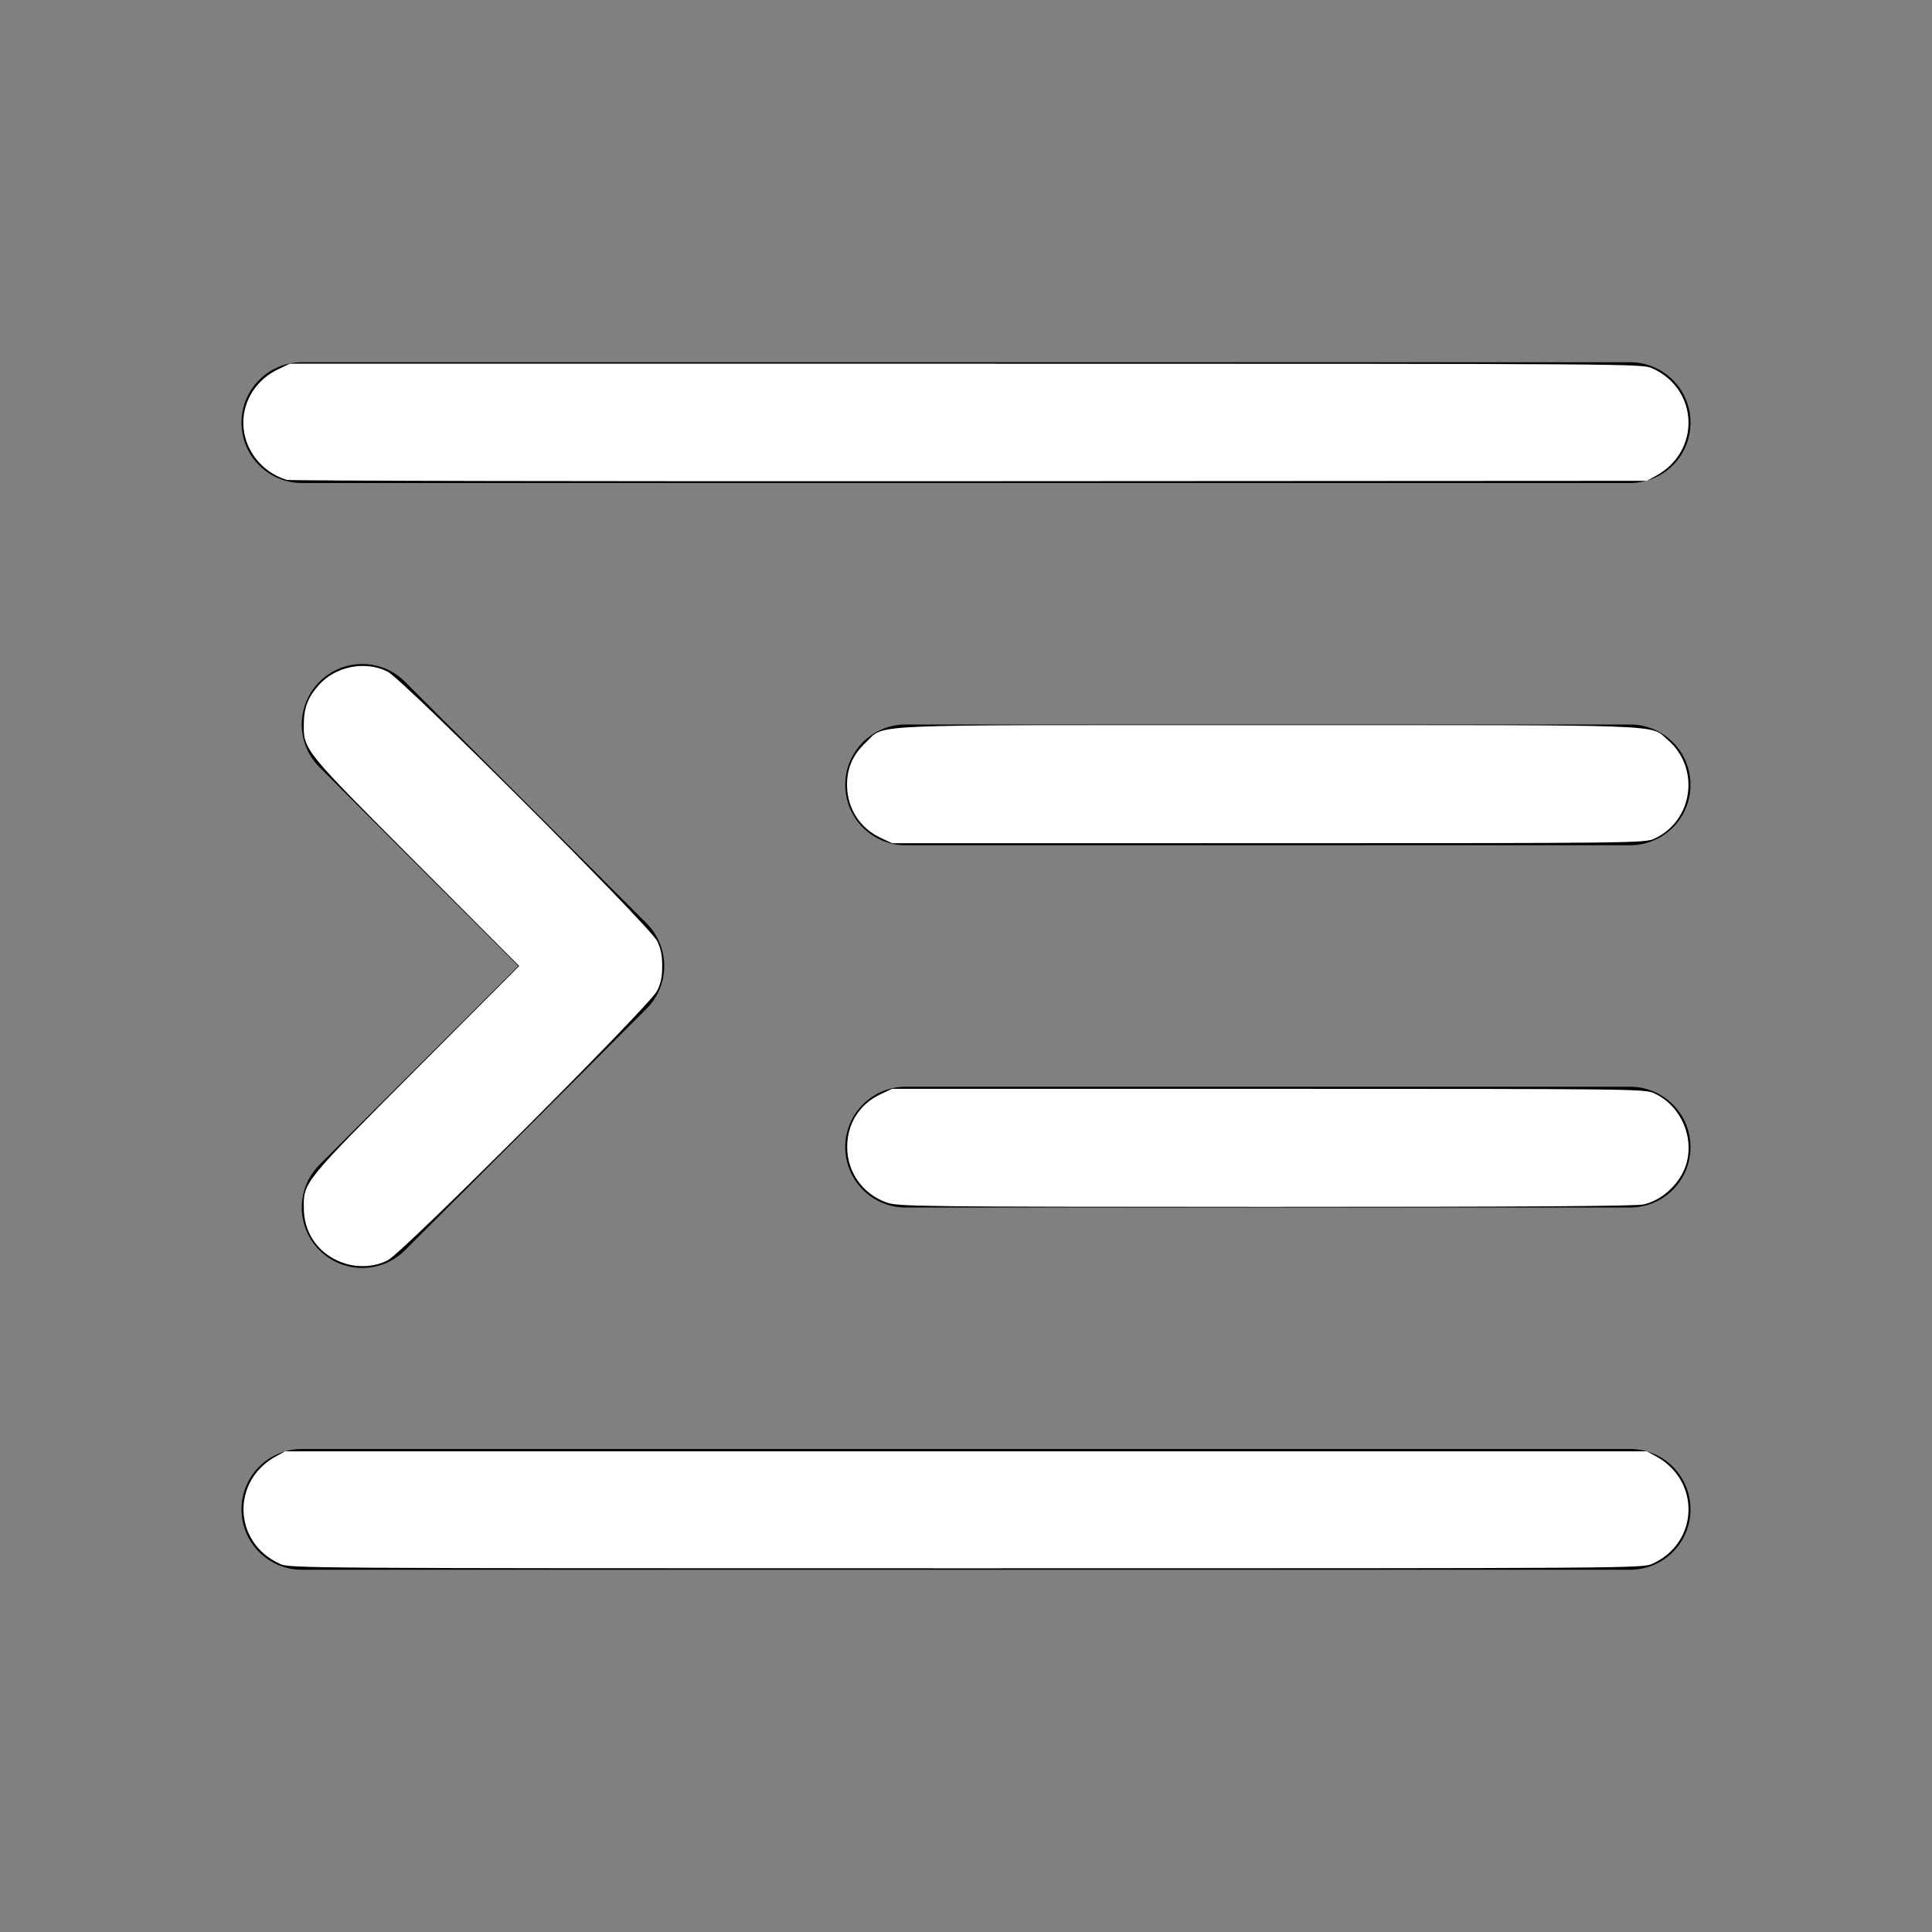 <?xml version="1.0" encoding="UTF-8" standalone="no"?>
<svg
   xmlns:dc="http://purl.org/dc/elements/1.1/"
   xmlns:cc="http://creativecommons.org/ns#"
   xmlns:rdf="http://www.w3.org/1999/02/22-rdf-syntax-ns#"
   xmlns:svg="http://www.w3.org/2000/svg"
   xmlns="http://www.w3.org/2000/svg"
   xmlns:sodipodi="http://sodipodi.sourceforge.net/DTD/sodipodi-0.dtd"
   xmlns:inkscape="http://www.inkscape.org/namespaces/inkscape"
   inkscape:version="1.0 (4035a4fb49, 2020-05-01)"
   sodipodi:docname="text-indent-left.svg"
   id="svg4"
   version="1.1"
   fill="currentColor"
   viewBox="0 0 16 16"
   height="1em"
   width="1em"
   class="bi bi-text-indent-left">
  <rect x="0" y="0" width="16" height="16" fill="#808080" stroke="none"/>
  <defs
     id="defs8" />
  <sodipodi:namedview
     inkscape:current-layer="svg4"
     inkscape:window-maximized="1"
     inkscape:window-y="-8"
     inkscape:window-x="-8"
     inkscape:cy="8"
     inkscape:cx="8"
     inkscape:zoom="53.125"
     showgrid="false"
     id="namedview6"
     inkscape:window-height="1017"
     inkscape:window-width="1920"
     inkscape:pageshadow="2"
     inkscape:pageopacity="0"
     guidetolerance="10"
     gridtolerance="10"
     objecttolerance="10"
     borderopacity="1"
     bordercolor="#666666"
     pagecolor="#ffffff" />
  <path
     id="path2"
     d="M2 3.5a.5.5 0 0 1 .5-.5h11a.5.5 0 0 1 0 1h-11a.5.5 0 0 1-.5-.5zm.646 2.146a.5.5 0 0 1 .708 0l2 2a.5.5 0 0 1 0 .708l-2 2a.5.5 0 0 1-.708-.708L4.293 8 2.646 6.354a.5.5 0 0 1 0-.708zM7 6.5a.5.5 0 0 1 .5-.5h6a.5.5 0 0 1 0 1h-6a.5.5 0 0 1-.5-.5zm0 3a.5.5 0 0 1 .5-.5h6a.5.5 0 0 1 0 1h-6a.5.5 0 0 1-.5-.5zm-5 3a.5.5 0 0 1 .5-.5h11a.5.5 0 0 1 0 1h-11a.5.5 0 0 1-.5-.5z"
     fill-rule="evenodd" />
  <path
     id="path835"
     d="M 2.372,3.973 C 2.162,3.909 2.015,3.715 2.015,3.501 c 0,-0.189 0.112,-0.36 0.291,-0.444 L 2.4,3.012 8,3.012 c 5.591,2.291e-4 5.6,2.896e-4 5.685,0.039 0.385,0.174 0.401,0.688 0.028,0.89 l -0.075,0.041 -5.609,0.003 c -3.085,0.002 -5.631,-0.003 -5.657,-0.011 z"
     style="fill:#ffffff;stroke-width:0.019" />
  <path
     id="path837"
     d="M 2.795,10.44 C 2.62,10.359 2.517,10.199 2.516,10.005 2.513,9.79 2.514,9.79 3.45,8.852 L 4.3,8 3.45,7.148 C 2.514,6.21 2.513,6.21 2.516,5.995 2.517,5.863 2.55,5.775 2.638,5.676 2.776,5.518 3.024,5.469 3.21,5.562 3.336,5.625 5.377,7.665 5.442,7.793 5.473,7.855 5.484,7.91 5.484,8 c 0,0.09 -0.011,0.145 -0.043,0.207 -0.065,0.127 -2.105,2.168 -2.231,2.231 -0.125,0.063 -0.284,0.063 -0.415,0.002 z"
     style="fill:#ffffff;stroke-width:0.019" />
  <path
     id="path839"
     d="M 7.294,6.939 C 7.124,6.86 7.019,6.699 7.015,6.513 7.011,6.368 7.061,6.251 7.17,6.149 7.337,5.993 7.076,6.005 10.504,6.005 c 3.366,0 3.156,-0.008 3.307,0.122 0.272,0.233 0.212,0.673 -0.114,0.82 -0.076,0.034 -0.178,0.036 -3.194,0.036 l -3.115,2.295e-4 z"
     style="fill:#ffffff;stroke-width:0.019" />
  <path
     id="path841"
     d="M 7.344,9.959 C 7.146,9.891 7.014,9.705 7.016,9.496 7.017,9.303 7.12,9.142 7.294,9.061 l 0.094,-0.044 3.115,2.295e-4 c 3.016,2.222e-4 3.118,0.001 3.194,0.036 0.26,0.118 0.368,0.454 0.221,0.691 C 13.845,9.862 13.729,9.949 13.609,9.975 13.542,9.989 12.604,9.995 10.479,9.995 7.583,9.994 7.44,9.992 7.344,9.959 Z"
     style="fill:#ffffff;stroke-width:0.019" />
  <path
     id="path843"
     d="M 2.315,12.949 C 1.93,12.775 1.914,12.261 2.287,12.06 l 0.075,-0.041 H 8 13.638 l 0.075,0.041 c 0.373,0.202 0.357,0.716 -0.028,0.89 -0.085,0.038 -0.093,0.038 -5.685,0.038 -5.591,0 -5.6,-5.8e-5 -5.685,-0.038 z"
     style="fill:#ffffff;stroke-width:0.019" />
</svg>
